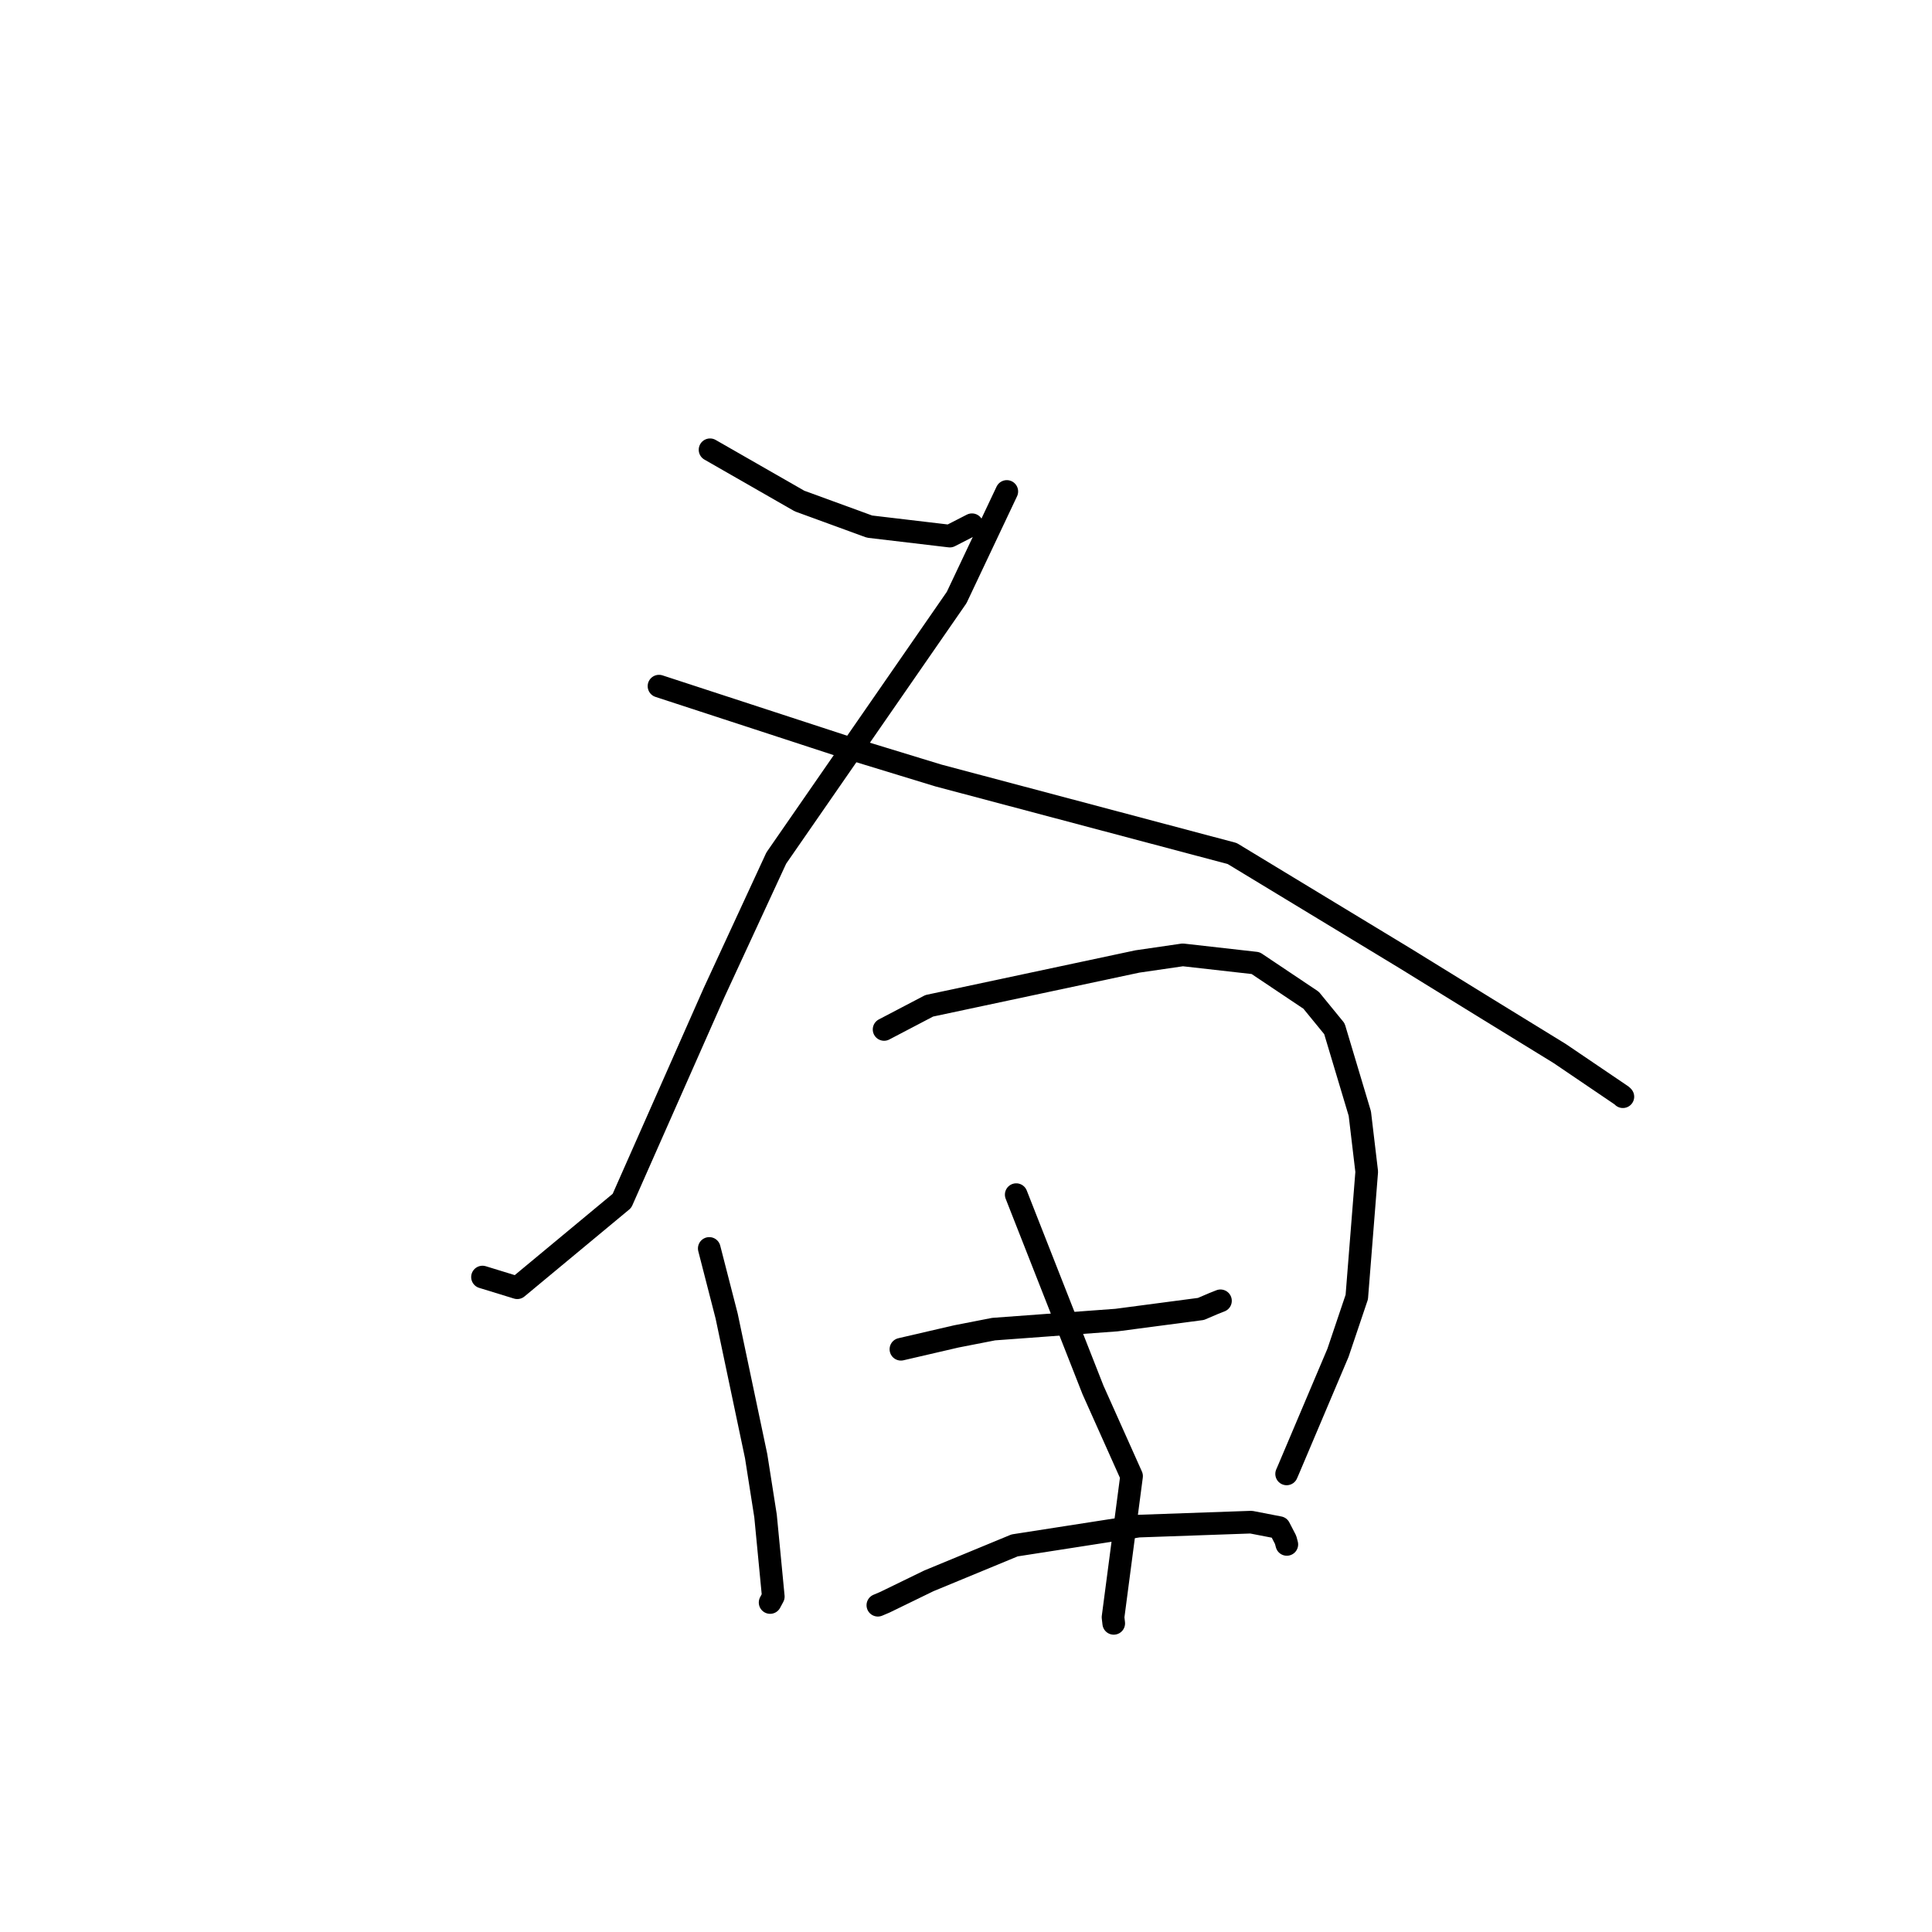 <?xml version="1.0" standalone="no"?>
    <svg width="256" height="256" xmlns="http://www.w3.org/2000/svg" version="1.1">
    <polyline stroke="black" stroke-width="3" stroke-linecap="round" fill="transparent" stroke-linejoin="round" points="94.085 59.597 105.936 66.387 115.221 69.778 125.855 71.036 128.592 69.632 128.792 69.53 " />
        <polyline stroke="black" stroke-width="3" stroke-linecap="round" fill="transparent" stroke-linejoin="round" points="133.408 65.121 126.762 79.172 102.861 113.699 94.613 131.534 82.413 159.115 68.541 170.632 64.352 169.344 63.933 169.216 " />
        <polyline stroke="black" stroke-width="3" stroke-linecap="round" fill="transparent" stroke-linejoin="round" points="87.321 90.917 112.143 99.027 124.35 102.759 163.27 113.095 186.194 126.992 197.011 133.664 206.655 139.589 214.917 145.189 215.028 145.307 215.039 145.319 " />
        <polyline stroke="black" stroke-width="3" stroke-linecap="round" fill="transparent" stroke-linejoin="round" points="93.981 165.425 96.281 174.371 100.194 192.952 101.438 200.869 102.466 211.557 102.071 212.29 102.044 212.341 " />
        <polyline stroke="black" stroke-width="3" stroke-linecap="round" fill="transparent" stroke-linejoin="round" points="117.146 136.407 123.13 133.274 150.706 127.401 156.725 126.524 166.378 127.614 173.729 132.538 176.816 136.314 180.184 147.558 181.098 155.261 179.781 171.866 177.288 179.258 170.766 194.651 170.485 195.301 " />
        <polyline stroke="black" stroke-width="3" stroke-linecap="round" fill="transparent" stroke-linejoin="round" points="134.654 158.296 144.831 184.183 149.939 195.596 147.482 214.291 147.576 215.104 " />
        <polyline stroke="black" stroke-width="3" stroke-linecap="round" fill="transparent" stroke-linejoin="round" points="119.376 178.783 126.718 177.081 131.664 176.115 147.948 174.917 159.133 173.442 160.782 172.736 161.697 172.372 161.717 172.364 161.719 172.363 " />
        <polyline stroke="black" stroke-width="3" stroke-linecap="round" fill="transparent" stroke-linejoin="round" points="116.32 212.7 117.253 212.305 123.075 209.471 134.442 204.774 150.866 202.218 165.778 201.693 169.511 202.416 170.352 204.042 170.483 204.539 170.511 204.643 " />
        </svg>